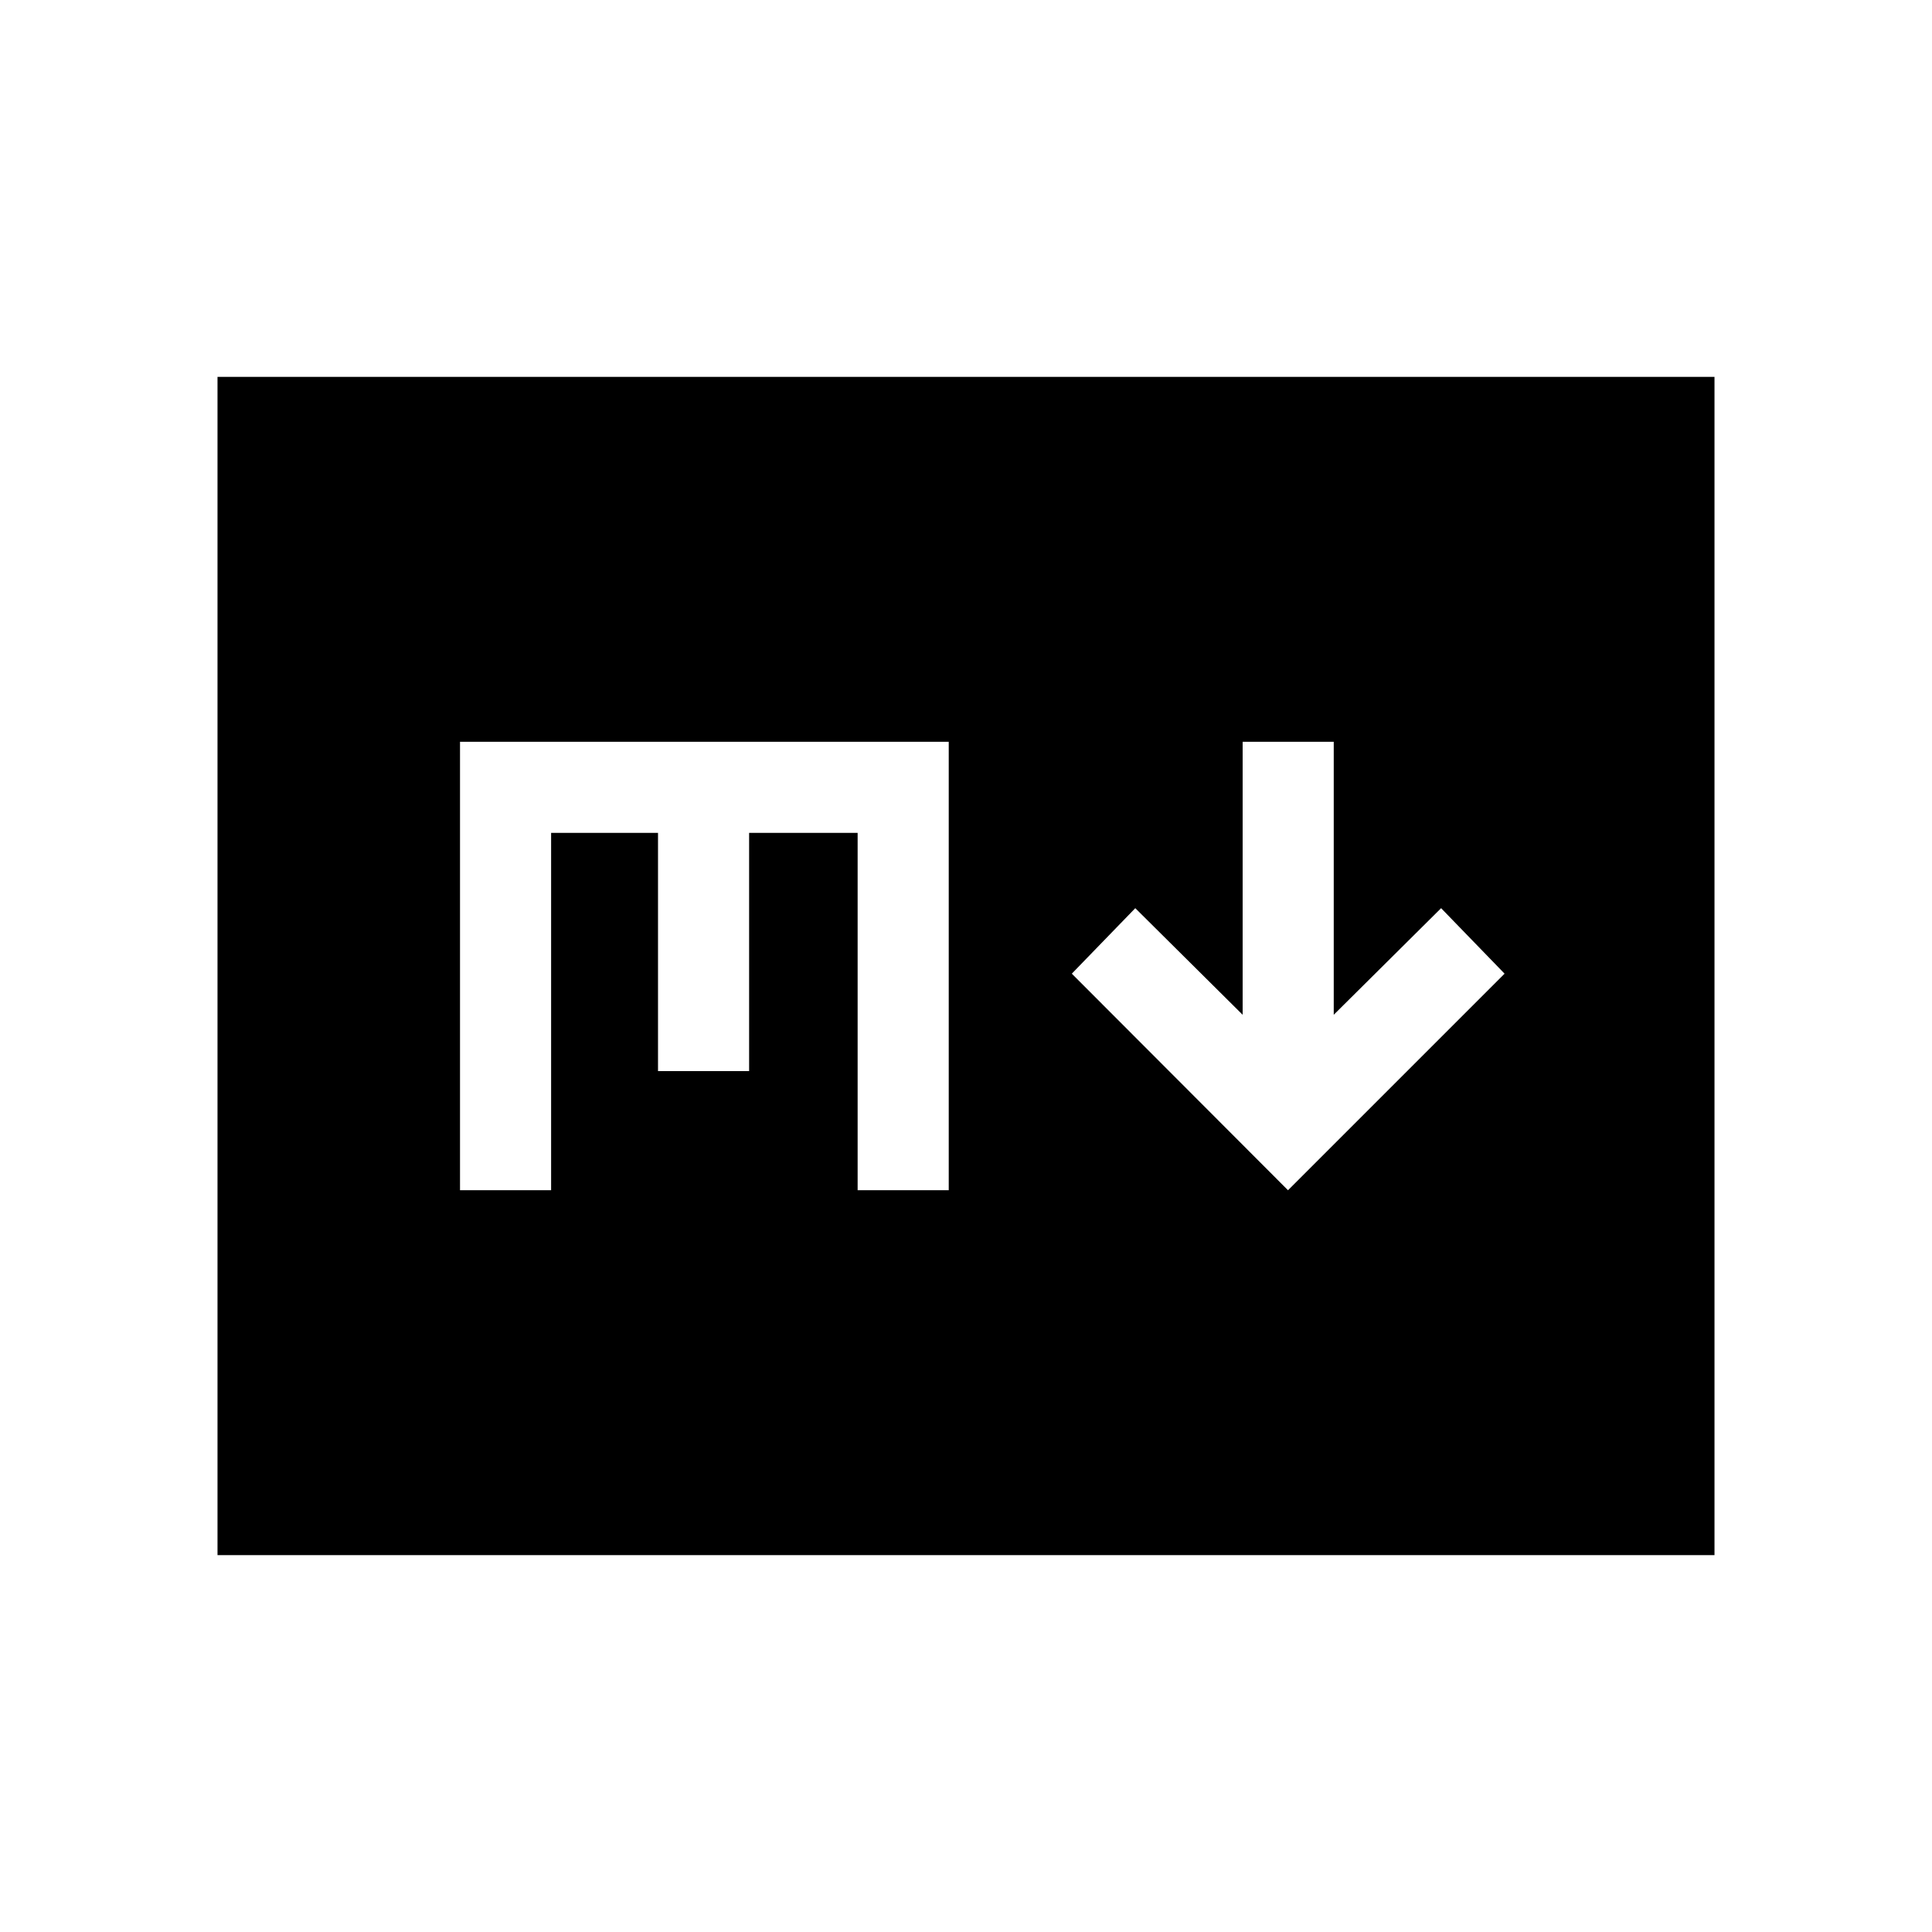 <svg xmlns="http://www.w3.org/2000/svg" height="24" viewBox="0 -960 960 960" width="24"><path d="m640-368.577 107.615-107.615-31.538-32.538-53.347 52.962v-135.655h-45.268v135.655l-53.347-52.962-31.537 32.538L640-368.577ZM108.078-187.271v-585.458h743.844v585.458H108.078Zm120.499-181.306h45.269v-177.577h53.116v118.384h45.268v-118.384h53.924v177.577h45.269v-222.846H228.577v222.846Z"/></svg>